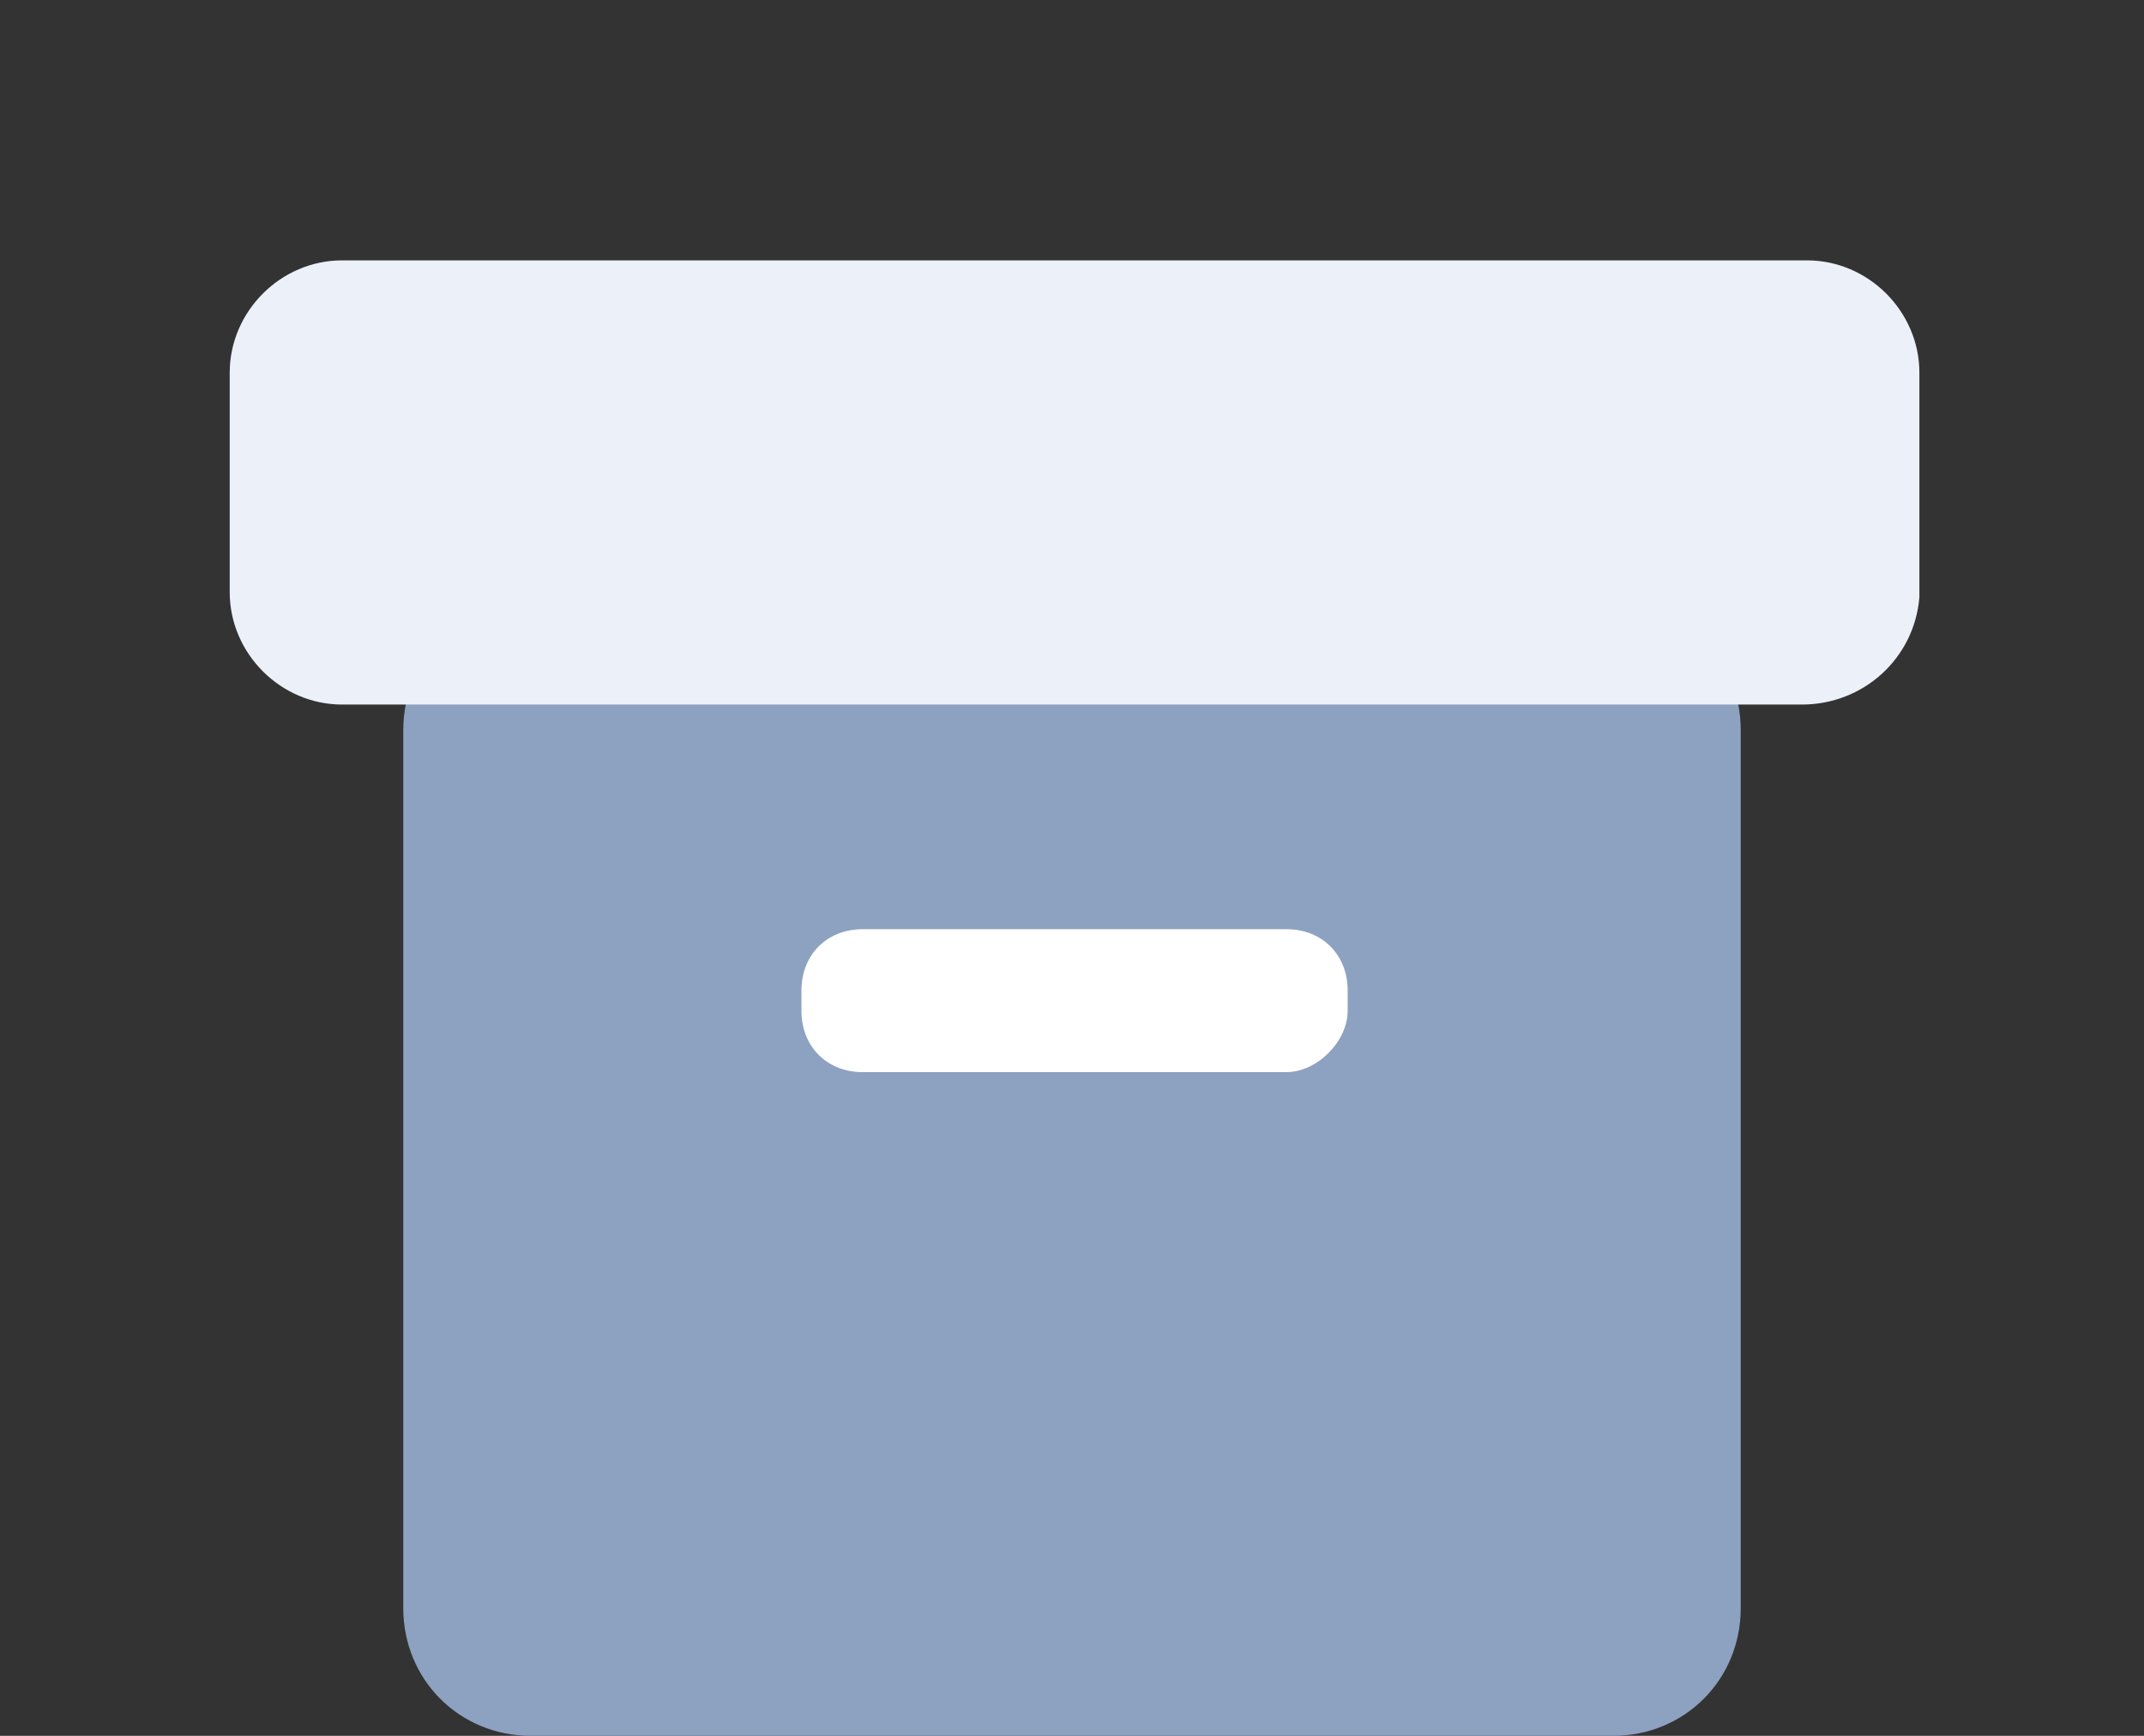<?xml version="1.0" encoding="utf-8"?>
<!-- Generator: Adobe Illustrator 19.0.0, SVG Export Plug-In . SVG Version: 6.00 Build 0)  -->
<svg version="1.2" baseProfile="tiny" id="Layer_1" xmlns="http://www.w3.org/2000/svg" xmlns:xlink="http://www.w3.org/1999/xlink"
	 x="0px" y="0px" width="42px" height="34px" viewBox="0 0 42 34" xml:space="preserve">
<rect x="0" y="0" width="42" height="34" fill="#333333" stroke="none"/>
<g id="XMLID_98_">
	<path id="XMLID_94_" fill="#8DA1C1" d="M31.6,34H10.4c-1.4,0-2.5-1.1-2.5-2.5V14.3c0-1.4,1.1-2.5,2.5-2.5h21.2
		c1.4,0,2.5,1.1,2.5,2.5v17.2C34.1,32.9,33,34,31.6,34z"/>
	<path id="XMLID_90_" fill="#ECF1F9" d="M35.3,13.8H6.7c-1.2,0-2.2-1-2.2-2.2V7.3c0-1.2,1-2.2,2.2-2.2h28.7c1.2,0,2.2,1,2.2,2.2v4.4
		C37.5,12.9,36.5,13.8,35.3,13.8z"/>
	<path id="XMLID_93_" fill="#FFFFFF" d="M25.2,21h-8.3c-0.7,0-1.2-0.5-1.2-1.2v-0.4c0-0.7,0.5-1.2,1.2-1.2h8.3
		c0.7,0,1.2,0.5,1.2,1.2v0.4C26.4,20.4,25.8,21,25.2,21z"/>
</g>
</svg>
